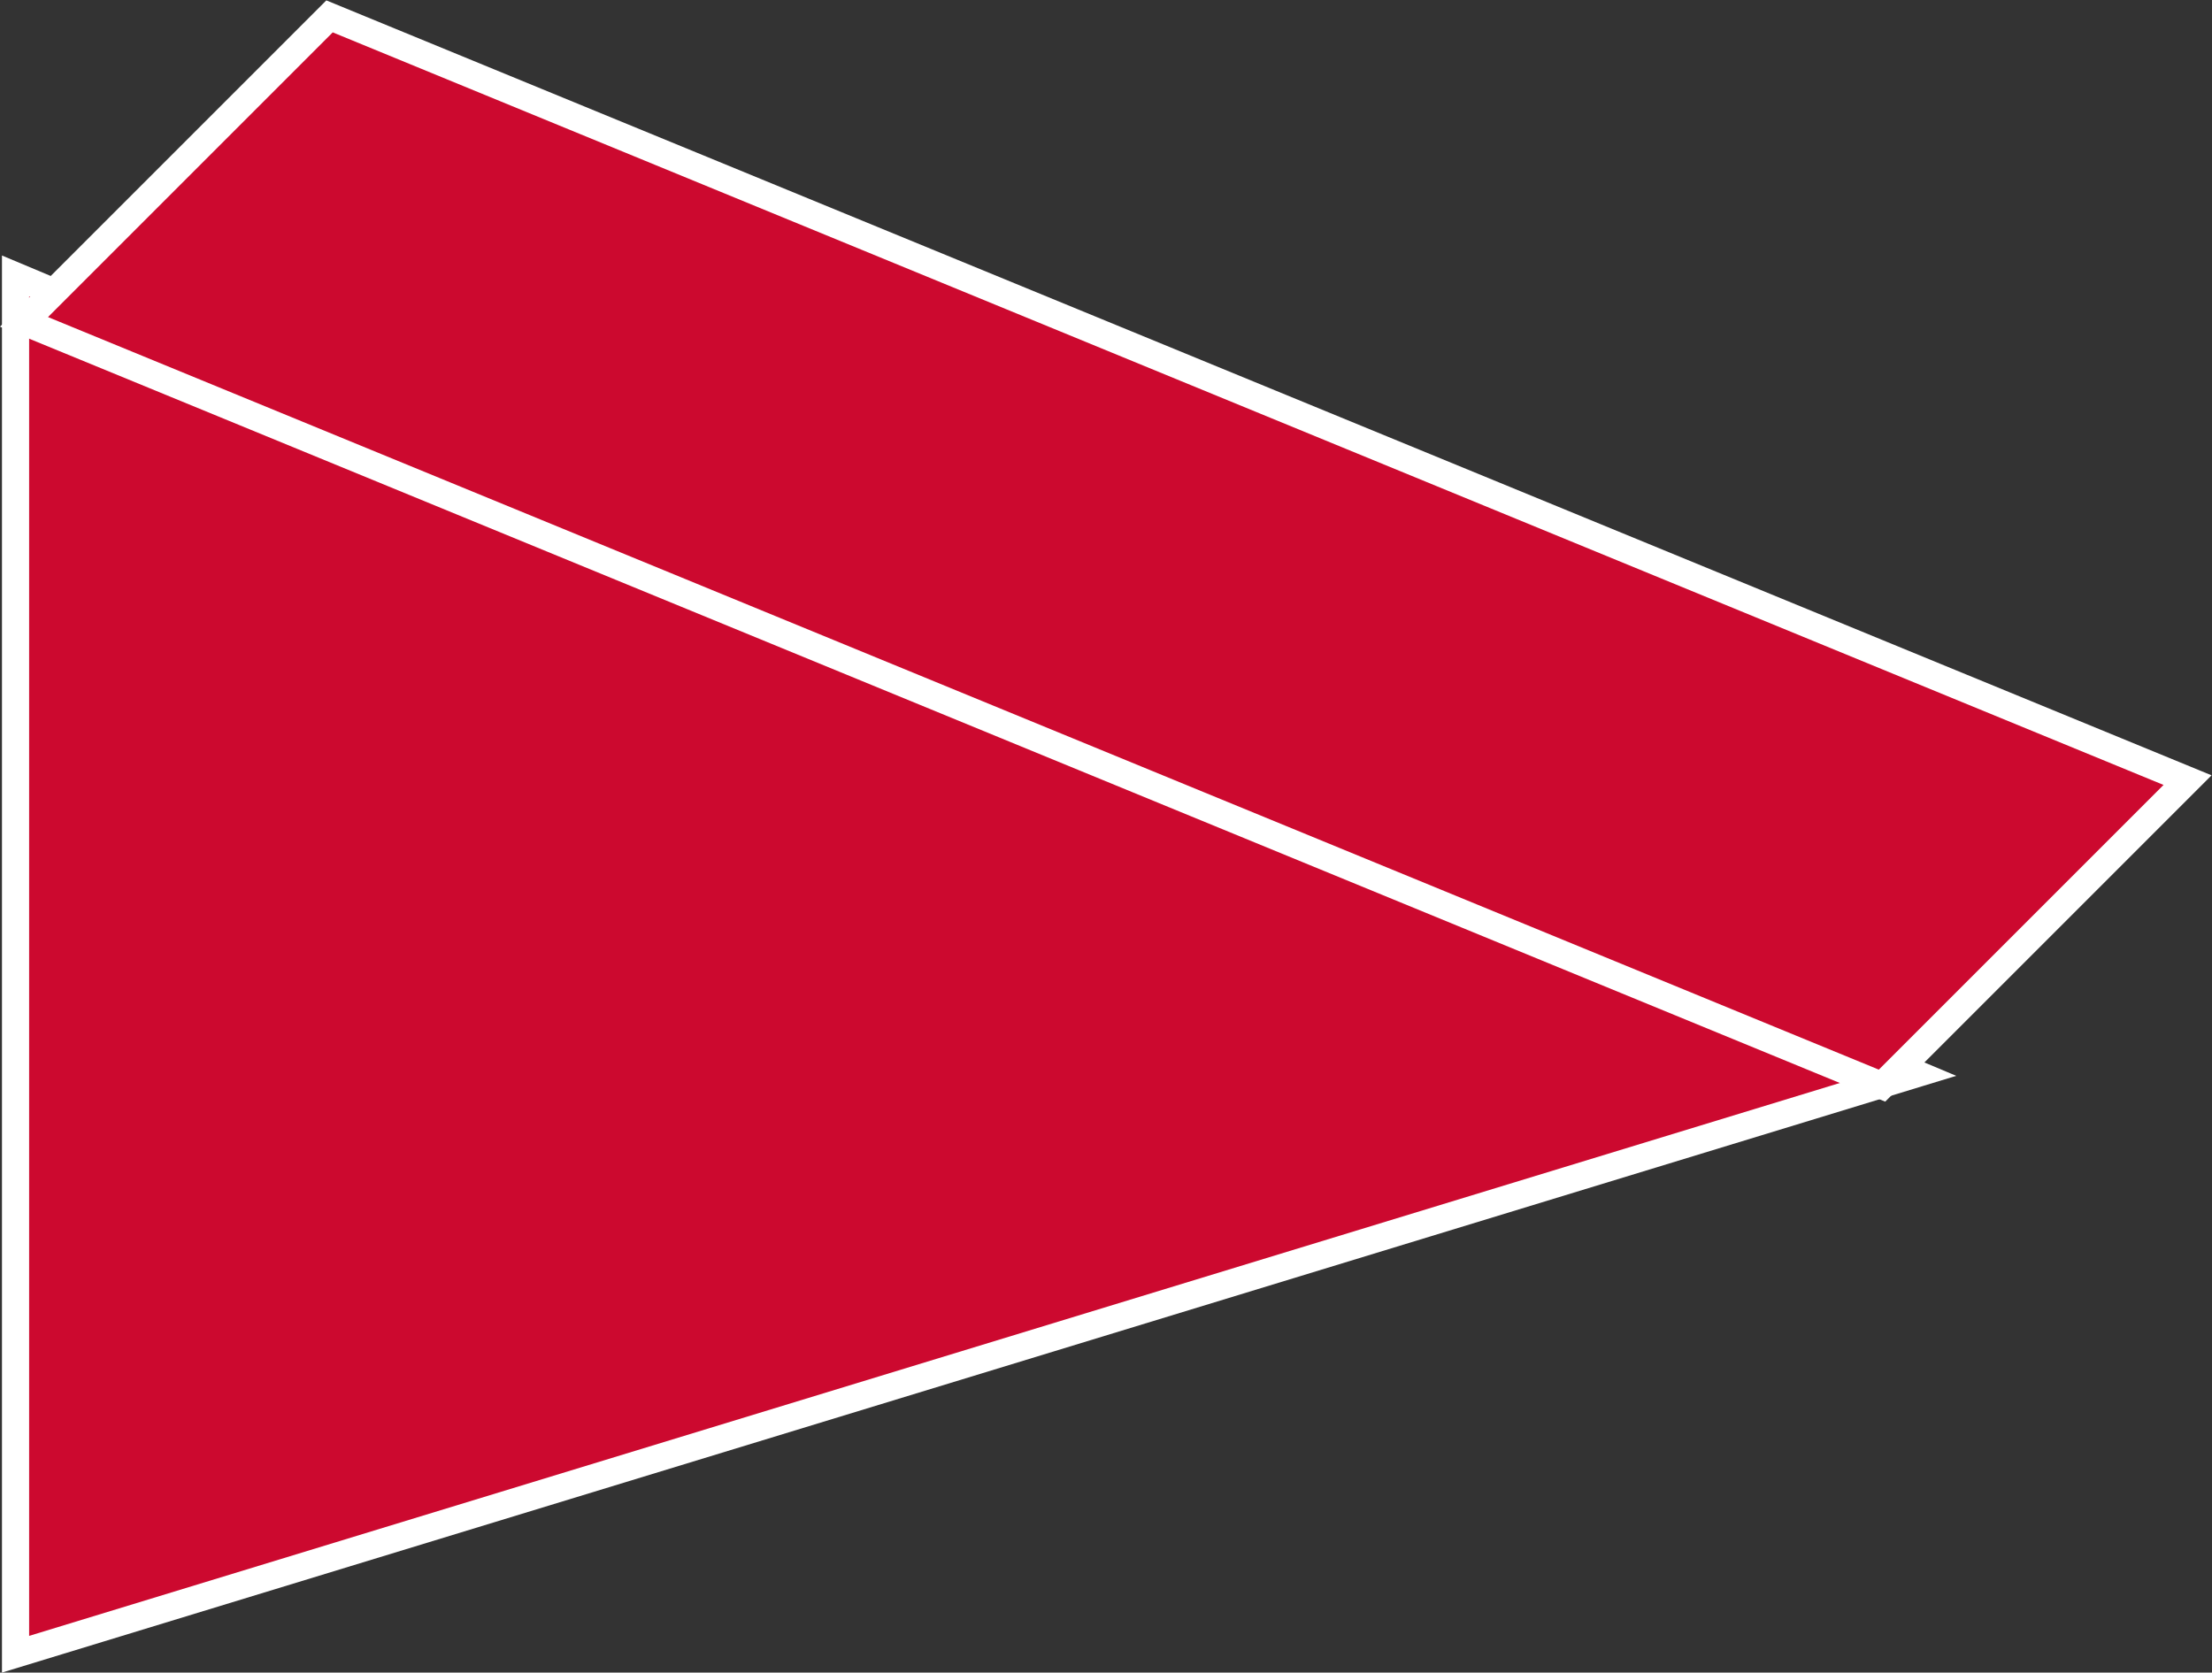 <?xml version="1.0" encoding="UTF-8" standalone="no"?>
<svg
   xmlns:dc="http://purl.org/dc/elements/1.1/"
   xmlns:cc="http://creativecommons.org/ns#"
   xmlns:rdf="http://www.w3.org/1999/02/22-rdf-syntax-ns#"
   xmlns:svg="http://www.w3.org/2000/svg"
   xmlns="http://www.w3.org/2000/svg"
   viewBox="0 0 43.427 32.84"
   height="32.84"
   width="43.427"
   xml:space="preserve"
   id="svg2"
   version="1.1"><rect x="0" y="0" width="43.427" height="32.84" fill="#333333" stroke="none"/><defs
     id="defs6" /><g
     transform="matrix(1.333,0,0,-1.333,0,32.84)"
     id="g10"><g
       transform="scale(0.1)"
       id="g12"><path
         id="path14"
         style="fill:#CC092F;fill-opacity:1;fill-rule:nonzero;stroke:none"
         d="M 282.242,88.195 2.289,205.719 V 2.703 L 282.242,88.195" /><path
         id="path16"
         style="fill:none;stroke:#ffffff;stroke-width:4;stroke-linecap:butt;stroke-linejoin:miter;stroke-miterlimit:4;stroke-dasharray:none;stroke-opacity:1"
         d="M 282.242,88.195 2.289,205.719 V 2.703 Z" /><path
         id="path18"
         style="fill:#CC092F;fill-opacity:1;fill-rule:nonzero;stroke:none"
         d="M 277.184,86.453 3.535,198.949 l 45,45 273.649,-112.496 -45,-45" /><path
         id="path20"
         style="fill:none;stroke:#ffffff;stroke-width:4;stroke-linecap:butt;stroke-linejoin:miter;stroke-miterlimit:4;stroke-dasharray:none;stroke-opacity:1"
         d="M 277.184,86.453 3.535,198.949 l 45,45 273.649,-112.496 z" /></g></g></svg>